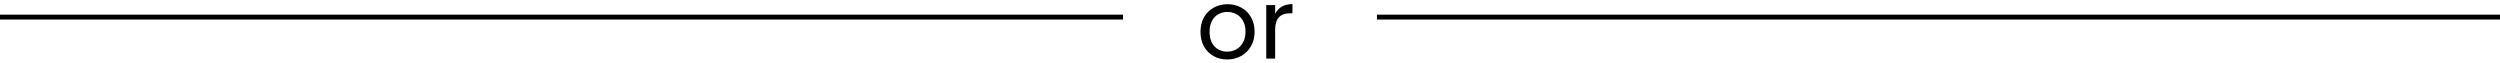<svg width="512" height="13" viewBox="0 0 512 13" fill="none" xmlns="http://www.w3.org/2000/svg">
<line y1="3.5" x2="230" y2="3.5" stroke="black"/>
<line x1="282" y1="3.5" x2="512" y2="3.5" stroke="black"/>
<path d="M251.32 12.18C250.293 12.18 249.36 11.947 248.52 11.48C247.693 11.013 247.04 10.353 246.56 9.5C246.093 8.633 245.86 7.633 245.86 6.5C245.86 5.38 246.1 4.393 246.58 3.54C247.073 2.673 247.74 2.013 248.58 1.56C249.42 1.093 250.36 0.86 251.4 0.86C252.44 0.86 253.38 1.093 254.22 1.56C255.06 2.013 255.72 2.667 256.2 3.52C256.693 4.373 256.94 5.367 256.94 6.5C256.94 7.633 256.687 8.633 256.18 9.5C255.687 10.353 255.013 11.013 254.16 11.48C253.307 11.947 252.36 12.18 251.32 12.18ZM251.32 10.58C251.973 10.58 252.587 10.427 253.16 10.12C253.733 9.813 254.193 9.353 254.54 8.74C254.9 8.127 255.08 7.38 255.08 6.5C255.08 5.62 254.907 4.873 254.56 4.26C254.213 3.647 253.76 3.193 253.2 2.9C252.64 2.593 252.033 2.44 251.38 2.44C250.713 2.44 250.1 2.593 249.54 2.9C248.993 3.193 248.553 3.647 248.22 4.26C247.887 4.873 247.72 5.62 247.72 6.5C247.72 7.393 247.88 8.147 248.2 8.76C248.533 9.373 248.973 9.833 249.52 10.14C250.067 10.433 250.667 10.58 251.32 10.58ZM261.153 2.82C261.473 2.193 261.926 1.707 262.513 1.36C263.113 1.013 263.84 0.84 264.693 0.84V2.72H264.213C262.173 2.72 261.153 3.827 261.153 6.04V12H259.333V1.04H261.153V2.82Z" fill="black"/>
</svg>
